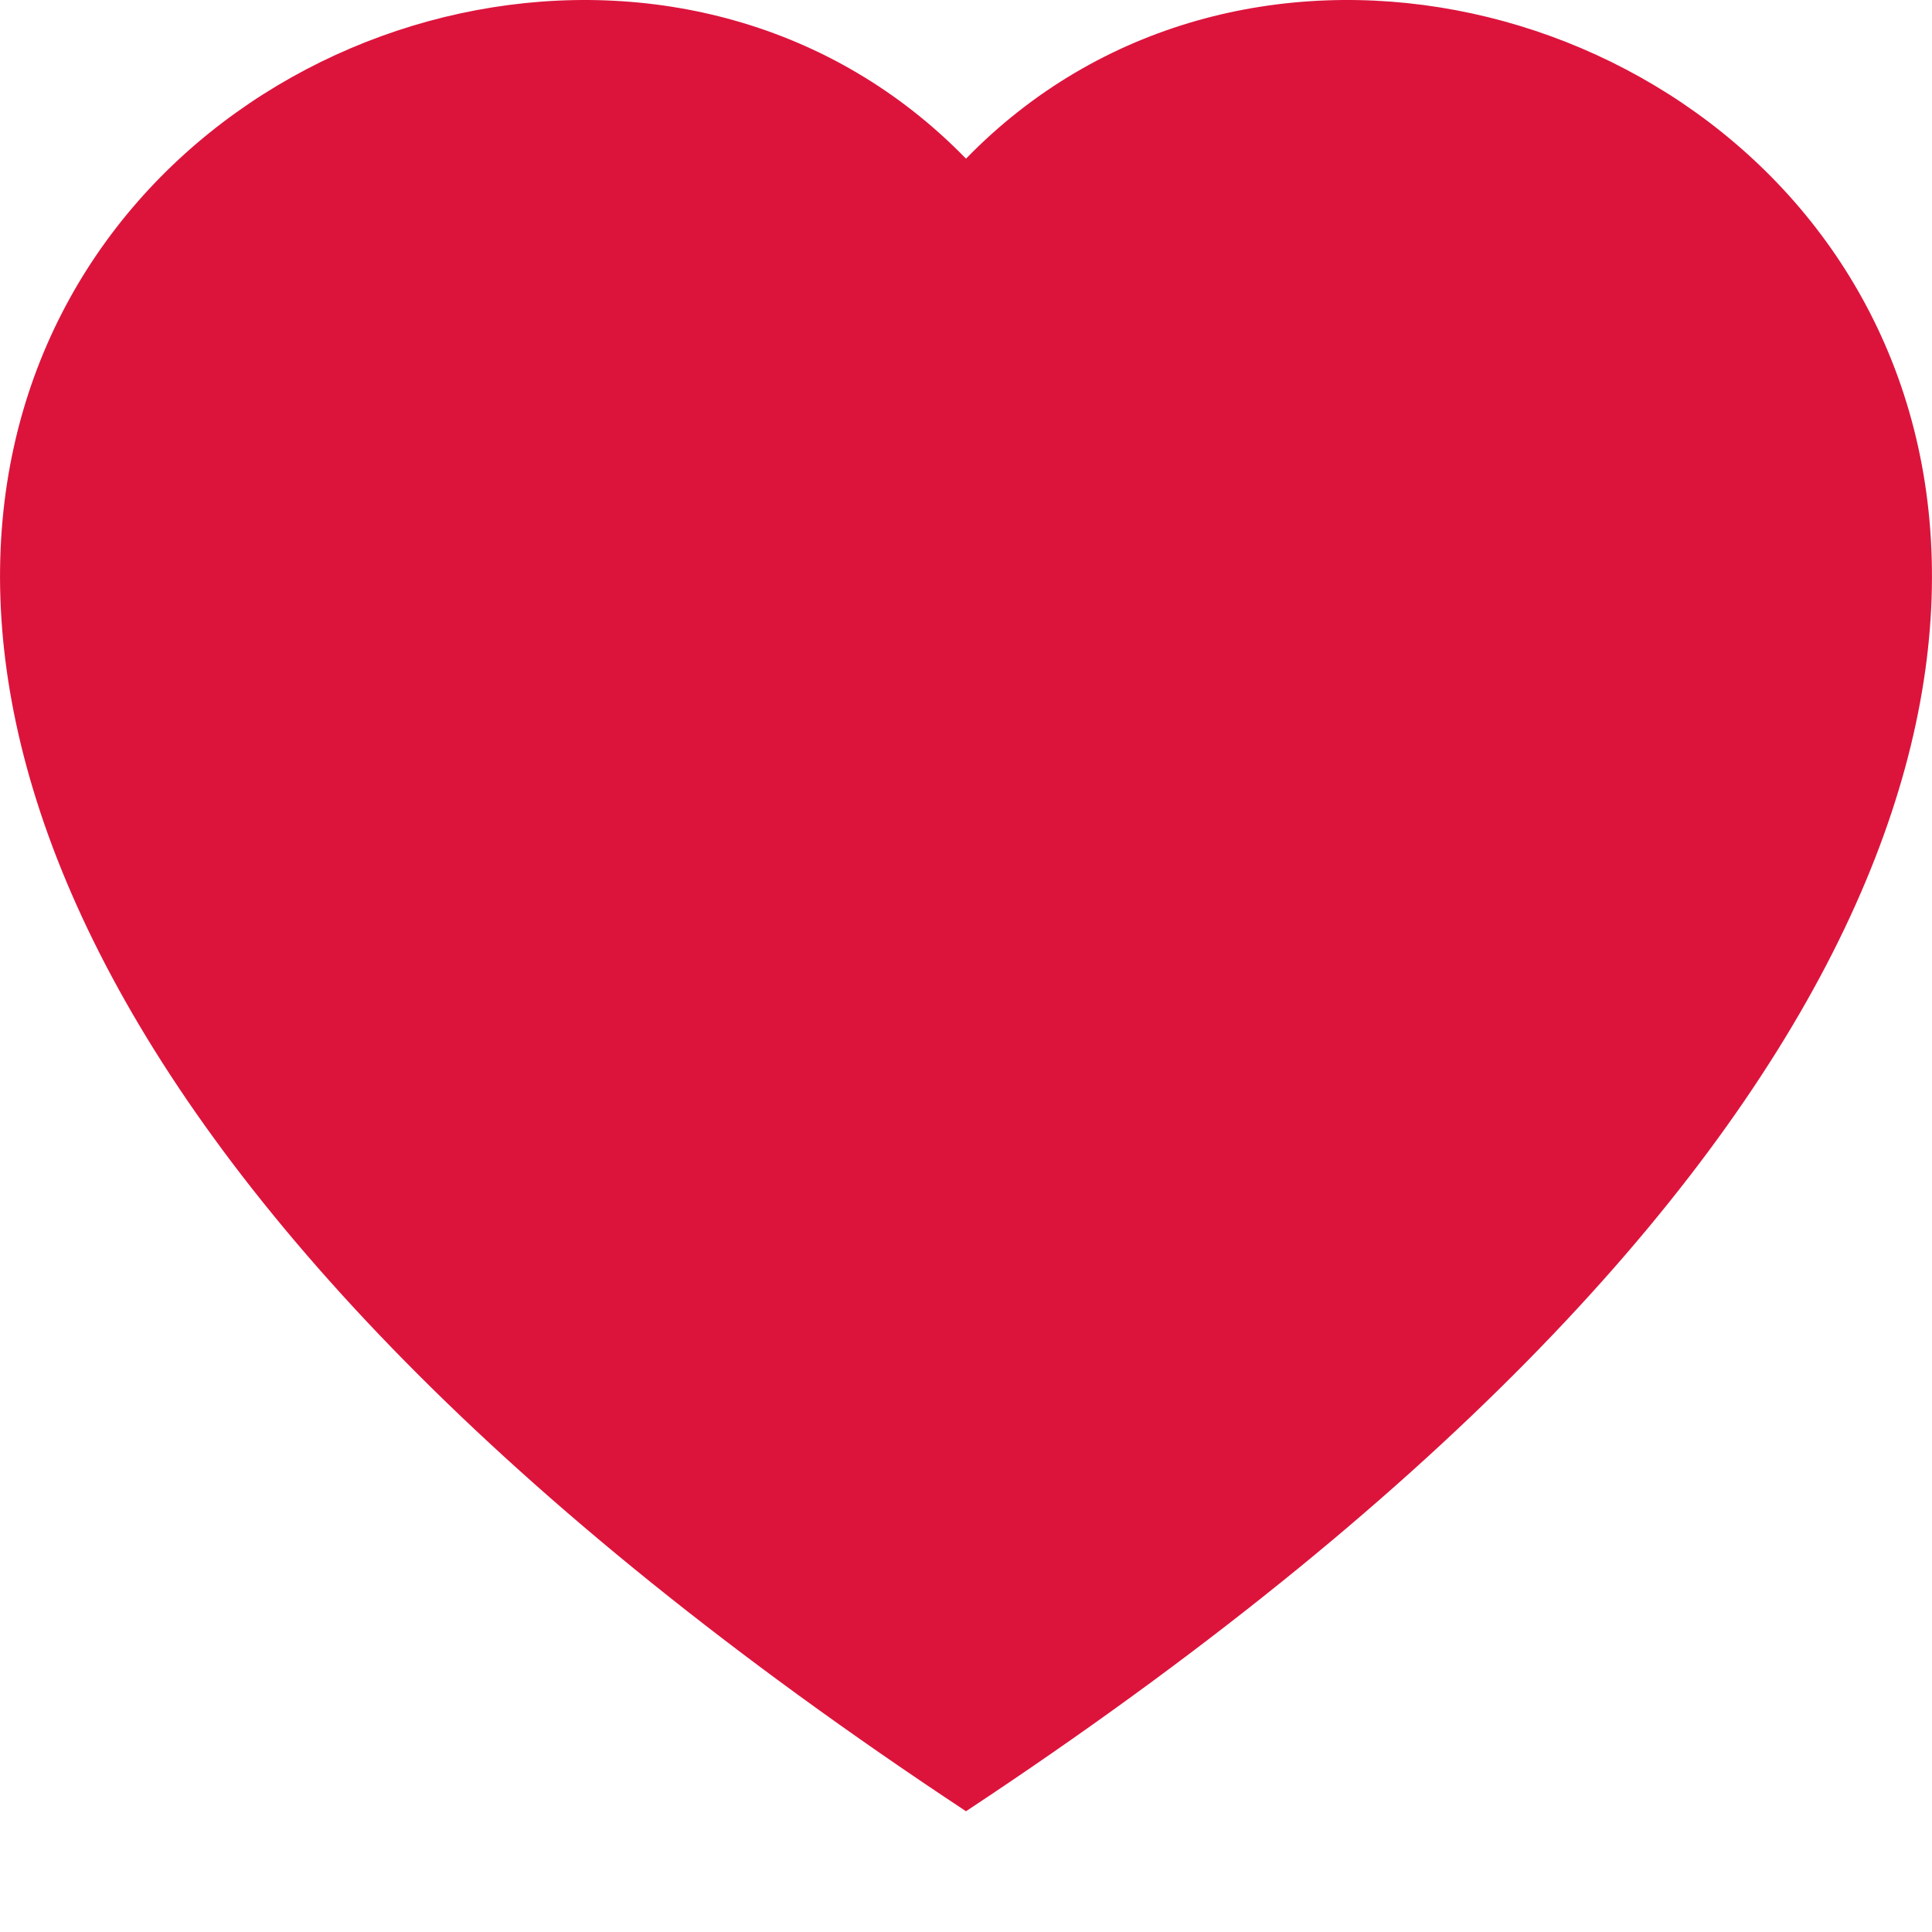 <svg xmlns="http://www.w3.org/2000/svg" width="30" height="30" fill="crimson" class="bi bi-heart-fill" viewBox="0 0 16 16">
    <path fill-rule="evenodd" d="M8 1.314C12.438-3.248 23.534 4.735 8 15-7.534 4.736 3.562-3.248 8 1.314z"/>
</svg>